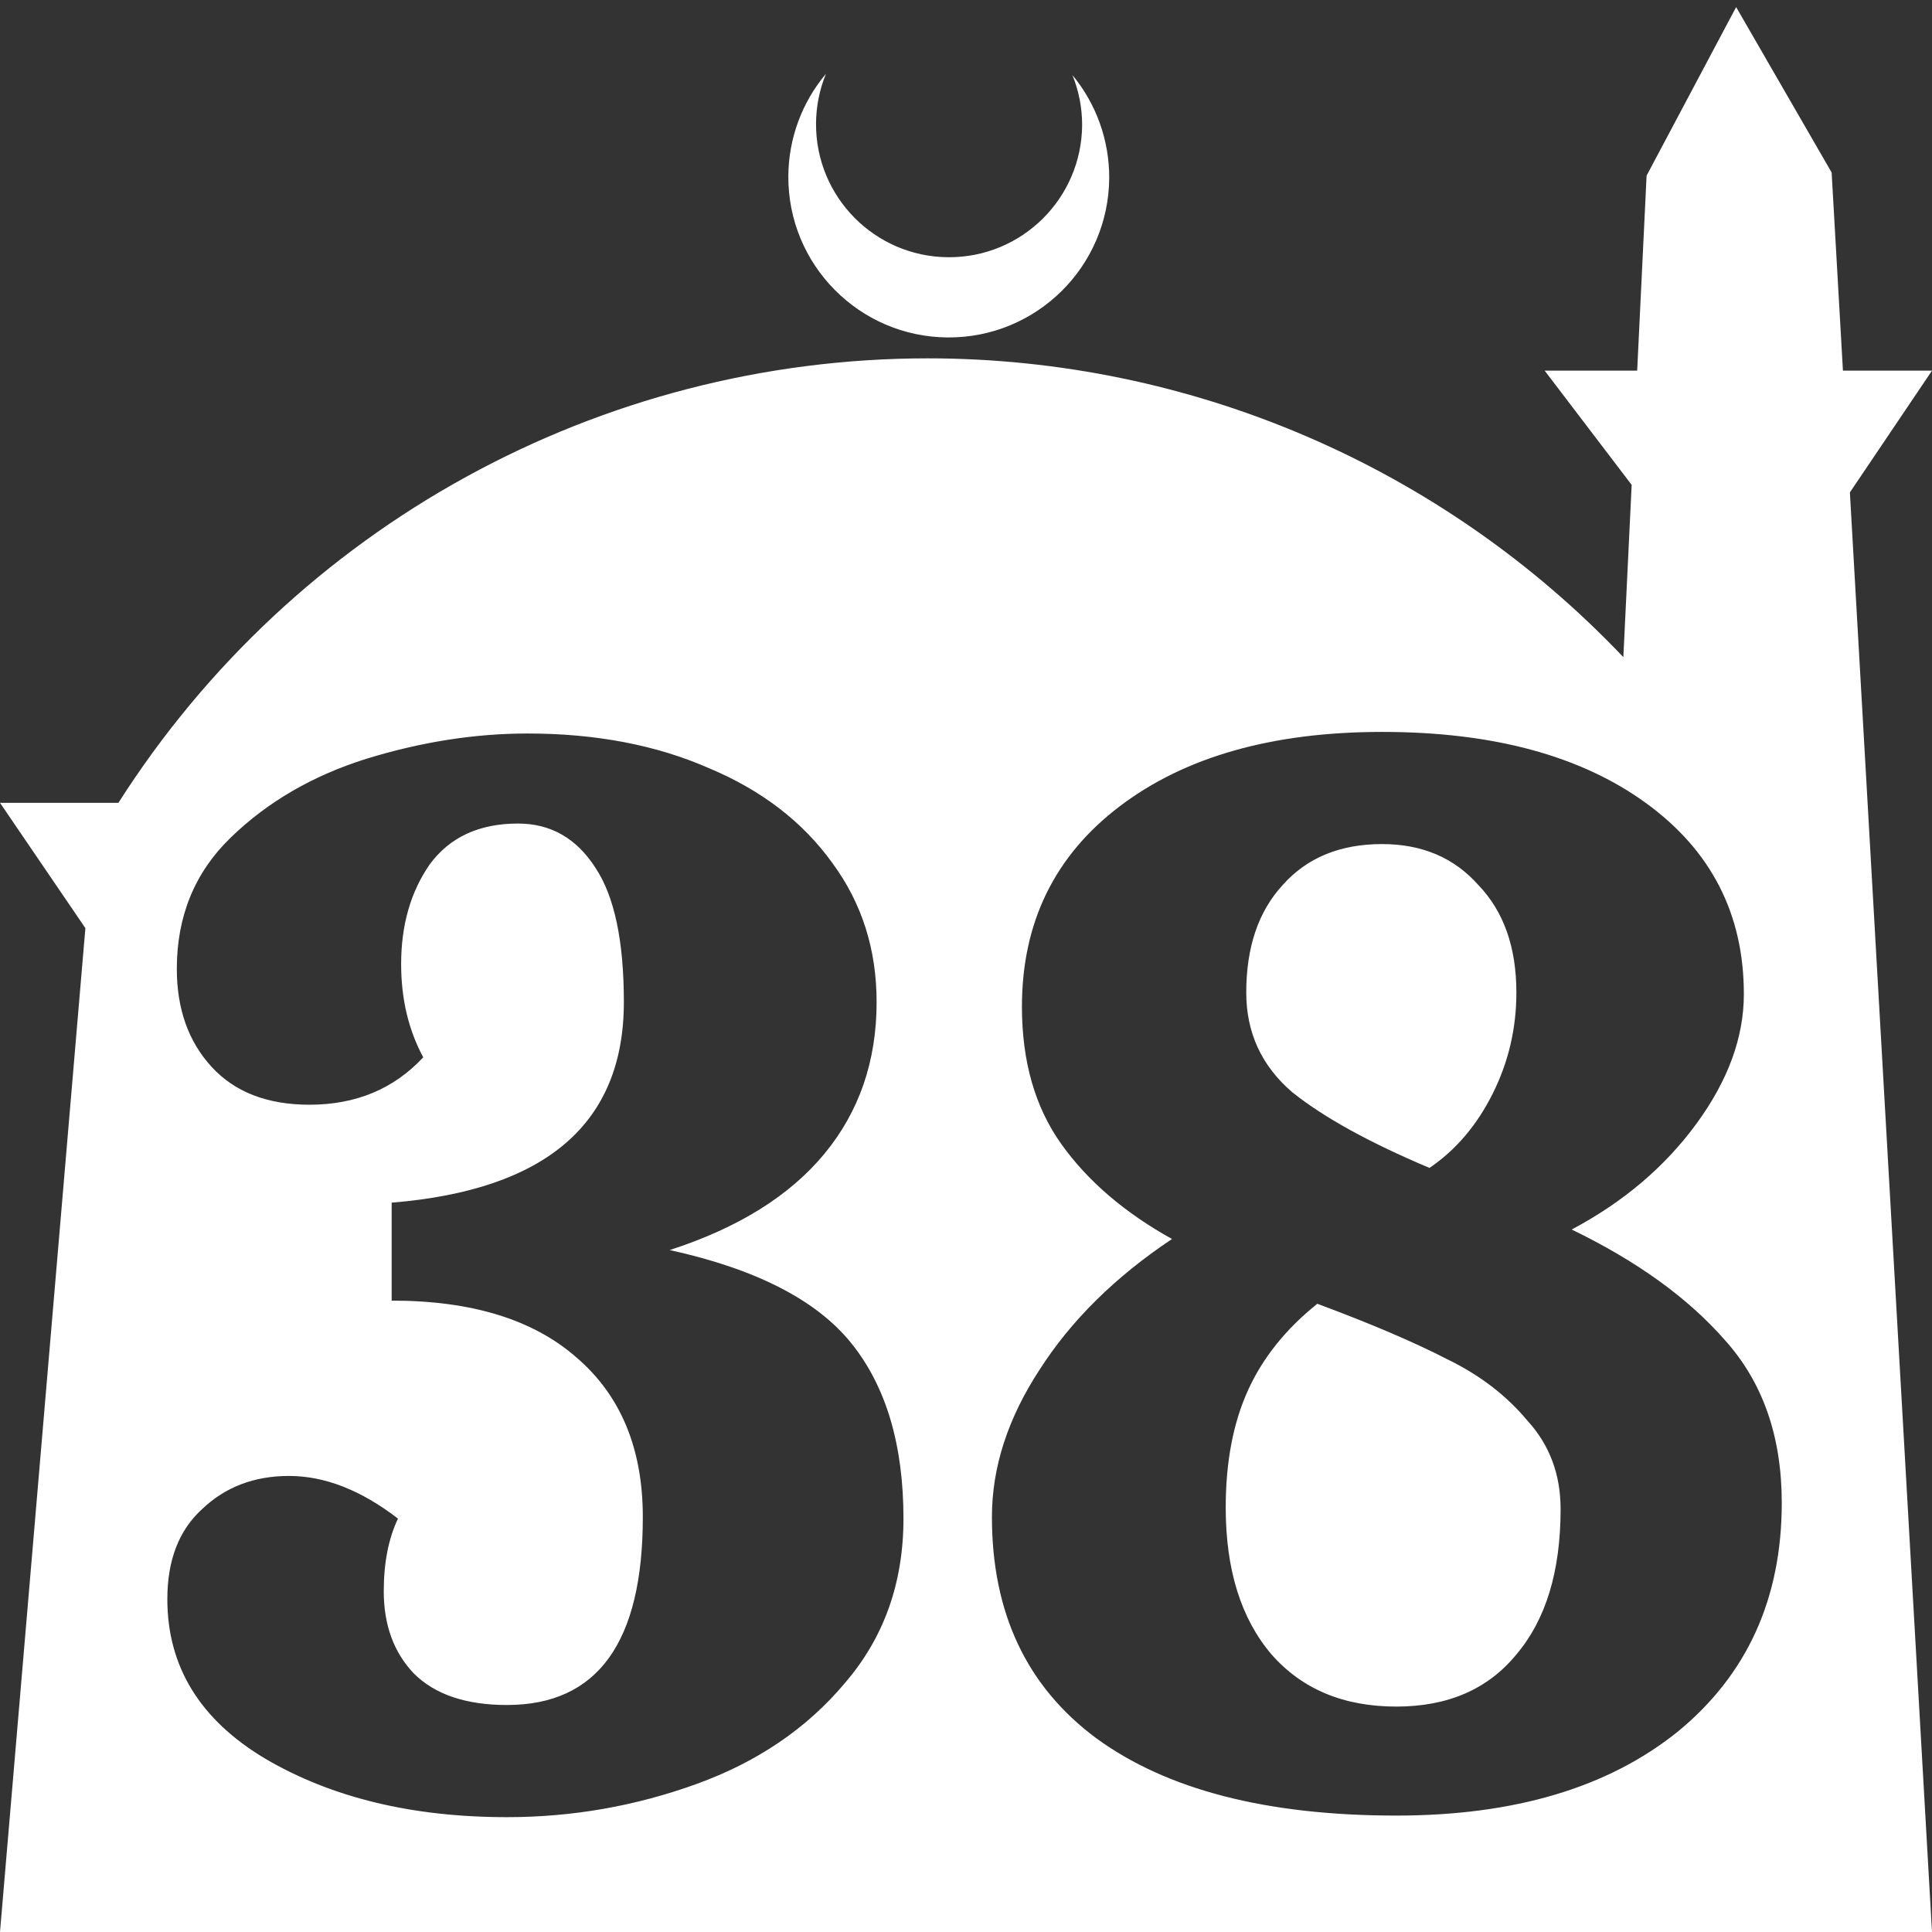 <?xml version="1.0" encoding="UTF-8" standalone="no"?>
<!-- Created with Inkscape (http://www.inkscape.org/) -->

<svg
   width="172.67mm"
   height="172.67mm"
   viewBox="0 0 172.67 172.67"
   version="1.1"
   id="svg1"
   xml:space="preserve"
   xmlns="http://www.w3.org/2000/svg"
   xmlns:svg="http://www.w3.org/2000/svg"><rect x="0" y="0" width="172.67" height="172.67" fill="#333333" stroke="none"/><defs
     id="defs1" /><g
     id="layer1"
     transform="translate(157.251,198.81)"><path
       id="path5"
       style="fill:#ffffff;fill-opacity:1;stroke-width:0.805;stroke-linecap:round;stroke-linejoin:round"
       d="M -2.086 -198.177 L -10.089 -183.113 L -10.93 -165.684 L -19.199 -165.684 L -11.423 -155.474 L -12.166 -140.079 C -28.353 -157.121 -50.824 -166.774 -74.327 -166.784 C -103.645 -166.774 -130.927 -151.792 -146.667 -127.059 L -157.251 -127.059 L -149.62 -115.86 L -157.251 -26.14 L -8.514 -26.14 L 15.419 -26.14 L 8.08 -154.802 L 15.419 -165.684 L 7.459 -165.684 L 6.449 -183.393 L -2.086 -198.177 z M -83.431 -192.216 C -85.585 -189.655 -86.775 -186.421 -86.795 -183.075 C -86.842 -175.155 -80.46 -168.697 -72.54 -168.651 C -64.621 -168.604 -58.163 -174.986 -58.117 -182.905 C -58.103 -186.26 -59.266 -189.514 -61.404 -192.1 C -60.831 -190.684 -60.537 -189.17 -60.537 -187.641 C -60.576 -181.074 -65.931 -175.782 -72.498 -175.82 C -79.065 -175.859 -84.358 -181.214 -84.319 -187.781 C -84.309 -189.303 -84.008 -190.808 -83.431 -192.216 z M -33.727 -133.396 C -23.845 -133.396 -15.985 -131.278 -10.15 -127.042 C -4.314 -122.807 -1.396 -117.112 -1.396 -109.959 C -1.396 -106.1 -2.808 -102.242 -5.632 -98.383 C -8.455 -94.524 -12.173 -91.37 -16.785 -88.923 C -10.95 -86.1 -6.385 -82.806 -3.091 -79.041 C 0.297 -75.276 1.992 -70.429 1.992 -64.499 C 1.992 -55.934 -1.114 -49.11 -7.326 -44.028 C -13.538 -39.039 -21.915 -36.545 -32.457 -36.545 C -44.033 -36.545 -52.975 -38.851 -59.281 -43.463 C -65.493 -48.075 -68.599 -54.664 -68.599 -63.229 C -68.599 -67.652 -67.187 -72.029 -64.363 -76.358 C -61.54 -80.782 -57.586 -84.688 -52.504 -88.076 C -56.739 -90.429 -60.034 -93.253 -62.387 -96.547 C -64.74 -99.841 -65.917 -103.936 -65.917 -108.83 C -65.917 -116.36 -62.999 -122.336 -57.163 -126.76 C -51.328 -131.183 -43.516 -133.396 -33.727 -133.396 z M -110.106 -133.254 C -103.988 -133.254 -98.576 -132.219 -93.87 -130.148 C -89.164 -128.172 -85.494 -125.348 -82.858 -121.677 C -80.223 -118.101 -78.905 -113.959 -78.905 -109.253 C -78.905 -103.983 -80.458 -99.465 -83.564 -95.7 C -86.67 -91.935 -91.282 -89.065 -97.399 -87.088 C -89.681 -85.394 -84.27 -82.617 -81.164 -78.759 C -78.058 -74.9 -76.505 -69.676 -76.505 -63.087 C -76.505 -57.346 -78.246 -52.452 -81.728 -48.404 C -85.117 -44.357 -89.541 -41.345 -95 -39.369 C -100.459 -37.392 -106.106 -36.404 -111.941 -36.404 C -120.412 -36.404 -127.612 -38.146 -133.542 -41.628 C -139.377 -45.11 -142.295 -49.863 -142.295 -55.887 C -142.295 -59.37 -141.26 -62.052 -139.189 -63.935 C -137.118 -65.911 -134.53 -66.899 -131.424 -66.899 C -128.224 -66.899 -124.977 -65.628 -121.683 -63.087 C -122.53 -61.299 -122.953 -59.134 -122.953 -56.593 C -122.953 -53.581 -122.059 -51.134 -120.271 -49.252 C -118.388 -47.369 -115.612 -46.428 -111.941 -46.428 C -103.847 -46.428 -99.8 -52.028 -99.8 -63.229 C -99.8 -69.347 -101.776 -74.099 -105.729 -77.488 C -109.588 -80.876 -115.094 -82.57 -122.247 -82.57 L -122.247 -91.324 C -108.412 -92.453 -101.494 -98.429 -101.494 -109.253 C -101.494 -114.712 -102.341 -118.713 -104.035 -121.254 C -105.729 -123.89 -108.035 -125.207 -110.953 -125.207 C -114.436 -125.207 -117.071 -123.983 -118.859 -121.536 C -120.553 -119.089 -121.4 -116.124 -121.4 -112.642 C -121.4 -109.536 -120.742 -106.759 -119.424 -104.312 C -122.059 -101.488 -125.448 -100.077 -129.589 -100.077 C -133.354 -100.077 -136.271 -101.206 -138.342 -103.465 C -140.413 -105.724 -141.448 -108.642 -141.448 -112.219 C -141.448 -116.925 -139.848 -120.83 -136.648 -123.936 C -133.354 -127.136 -129.306 -129.489 -124.506 -130.995 C -119.612 -132.501 -114.812 -133.254 -110.106 -133.254 z M -33.727 -123.372 C -37.492 -123.372 -40.457 -122.148 -42.621 -119.701 C -44.786 -117.348 -45.869 -114.148 -45.869 -110.101 C -45.869 -106.524 -44.504 -103.559 -41.774 -101.206 C -38.951 -98.947 -34.857 -96.688 -29.492 -94.429 C -27.139 -96.029 -25.256 -98.242 -23.844 -101.065 C -22.432 -103.889 -21.726 -106.901 -21.726 -110.101 C -21.726 -114.148 -22.856 -117.348 -25.115 -119.701 C -27.28 -122.148 -30.151 -123.372 -33.727 -123.372 z M -39.516 -82.288 C -42.339 -80.029 -44.41 -77.441 -45.728 -74.523 C -47.045 -71.605 -47.704 -68.123 -47.704 -64.076 C -47.704 -58.523 -46.339 -54.146 -43.61 -50.946 C -40.88 -47.84 -37.163 -46.287 -32.457 -46.287 C -27.845 -46.287 -24.268 -47.84 -21.726 -50.946 C -19.091 -54.052 -17.774 -58.382 -17.774 -63.935 C -17.774 -67.041 -18.762 -69.676 -20.738 -71.841 C -22.621 -74.1 -25.021 -75.935 -27.939 -77.347 C -30.856 -78.853 -34.715 -80.5 -39.516 -82.288 z " /></g></svg>
